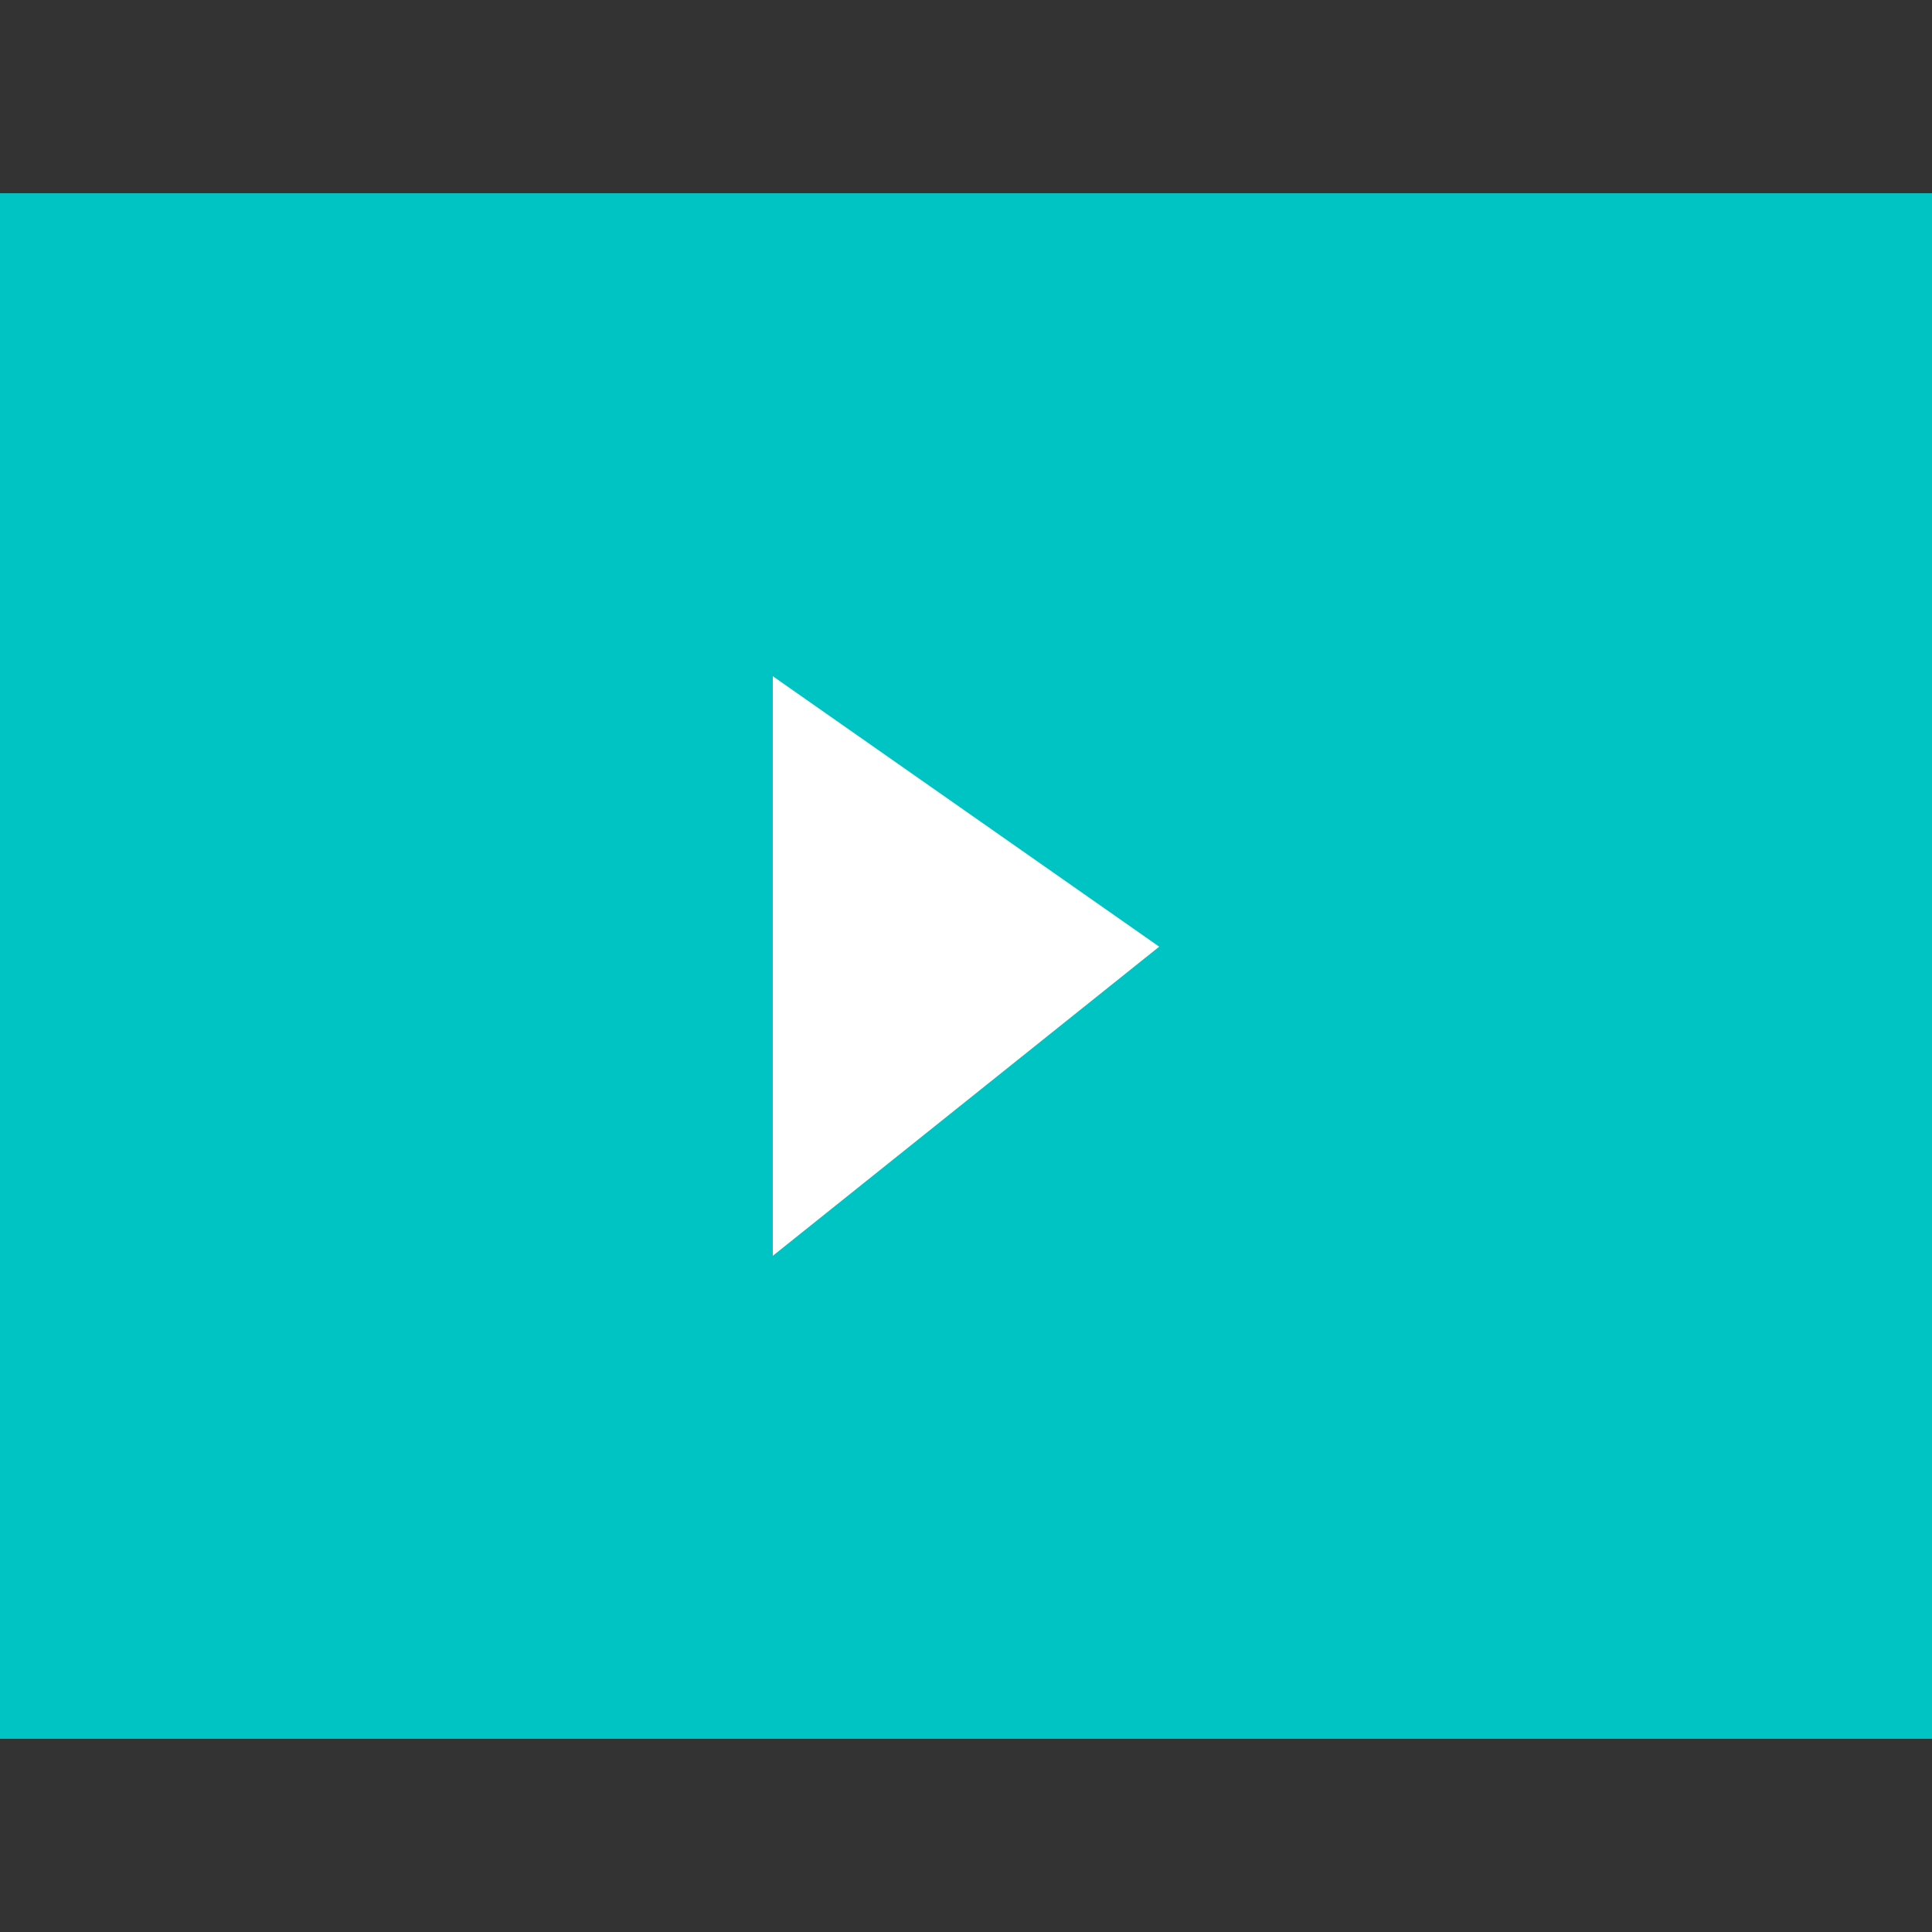 <svg width="20" height="20" viewBox="0 0 20 20" fill="none" xmlns="http://www.w3.org/2000/svg">
<rect x="0" y="0" width="20" height="20" fill="#333333" stroke="none"/>
<rect x="0.5" y="2.5" width="19" height="15" fill="#00C4C4" stroke="#00C4C4"/>
<path d="M8 13V7L12 9.8L8 13Z" fill="white"/>
</svg>
